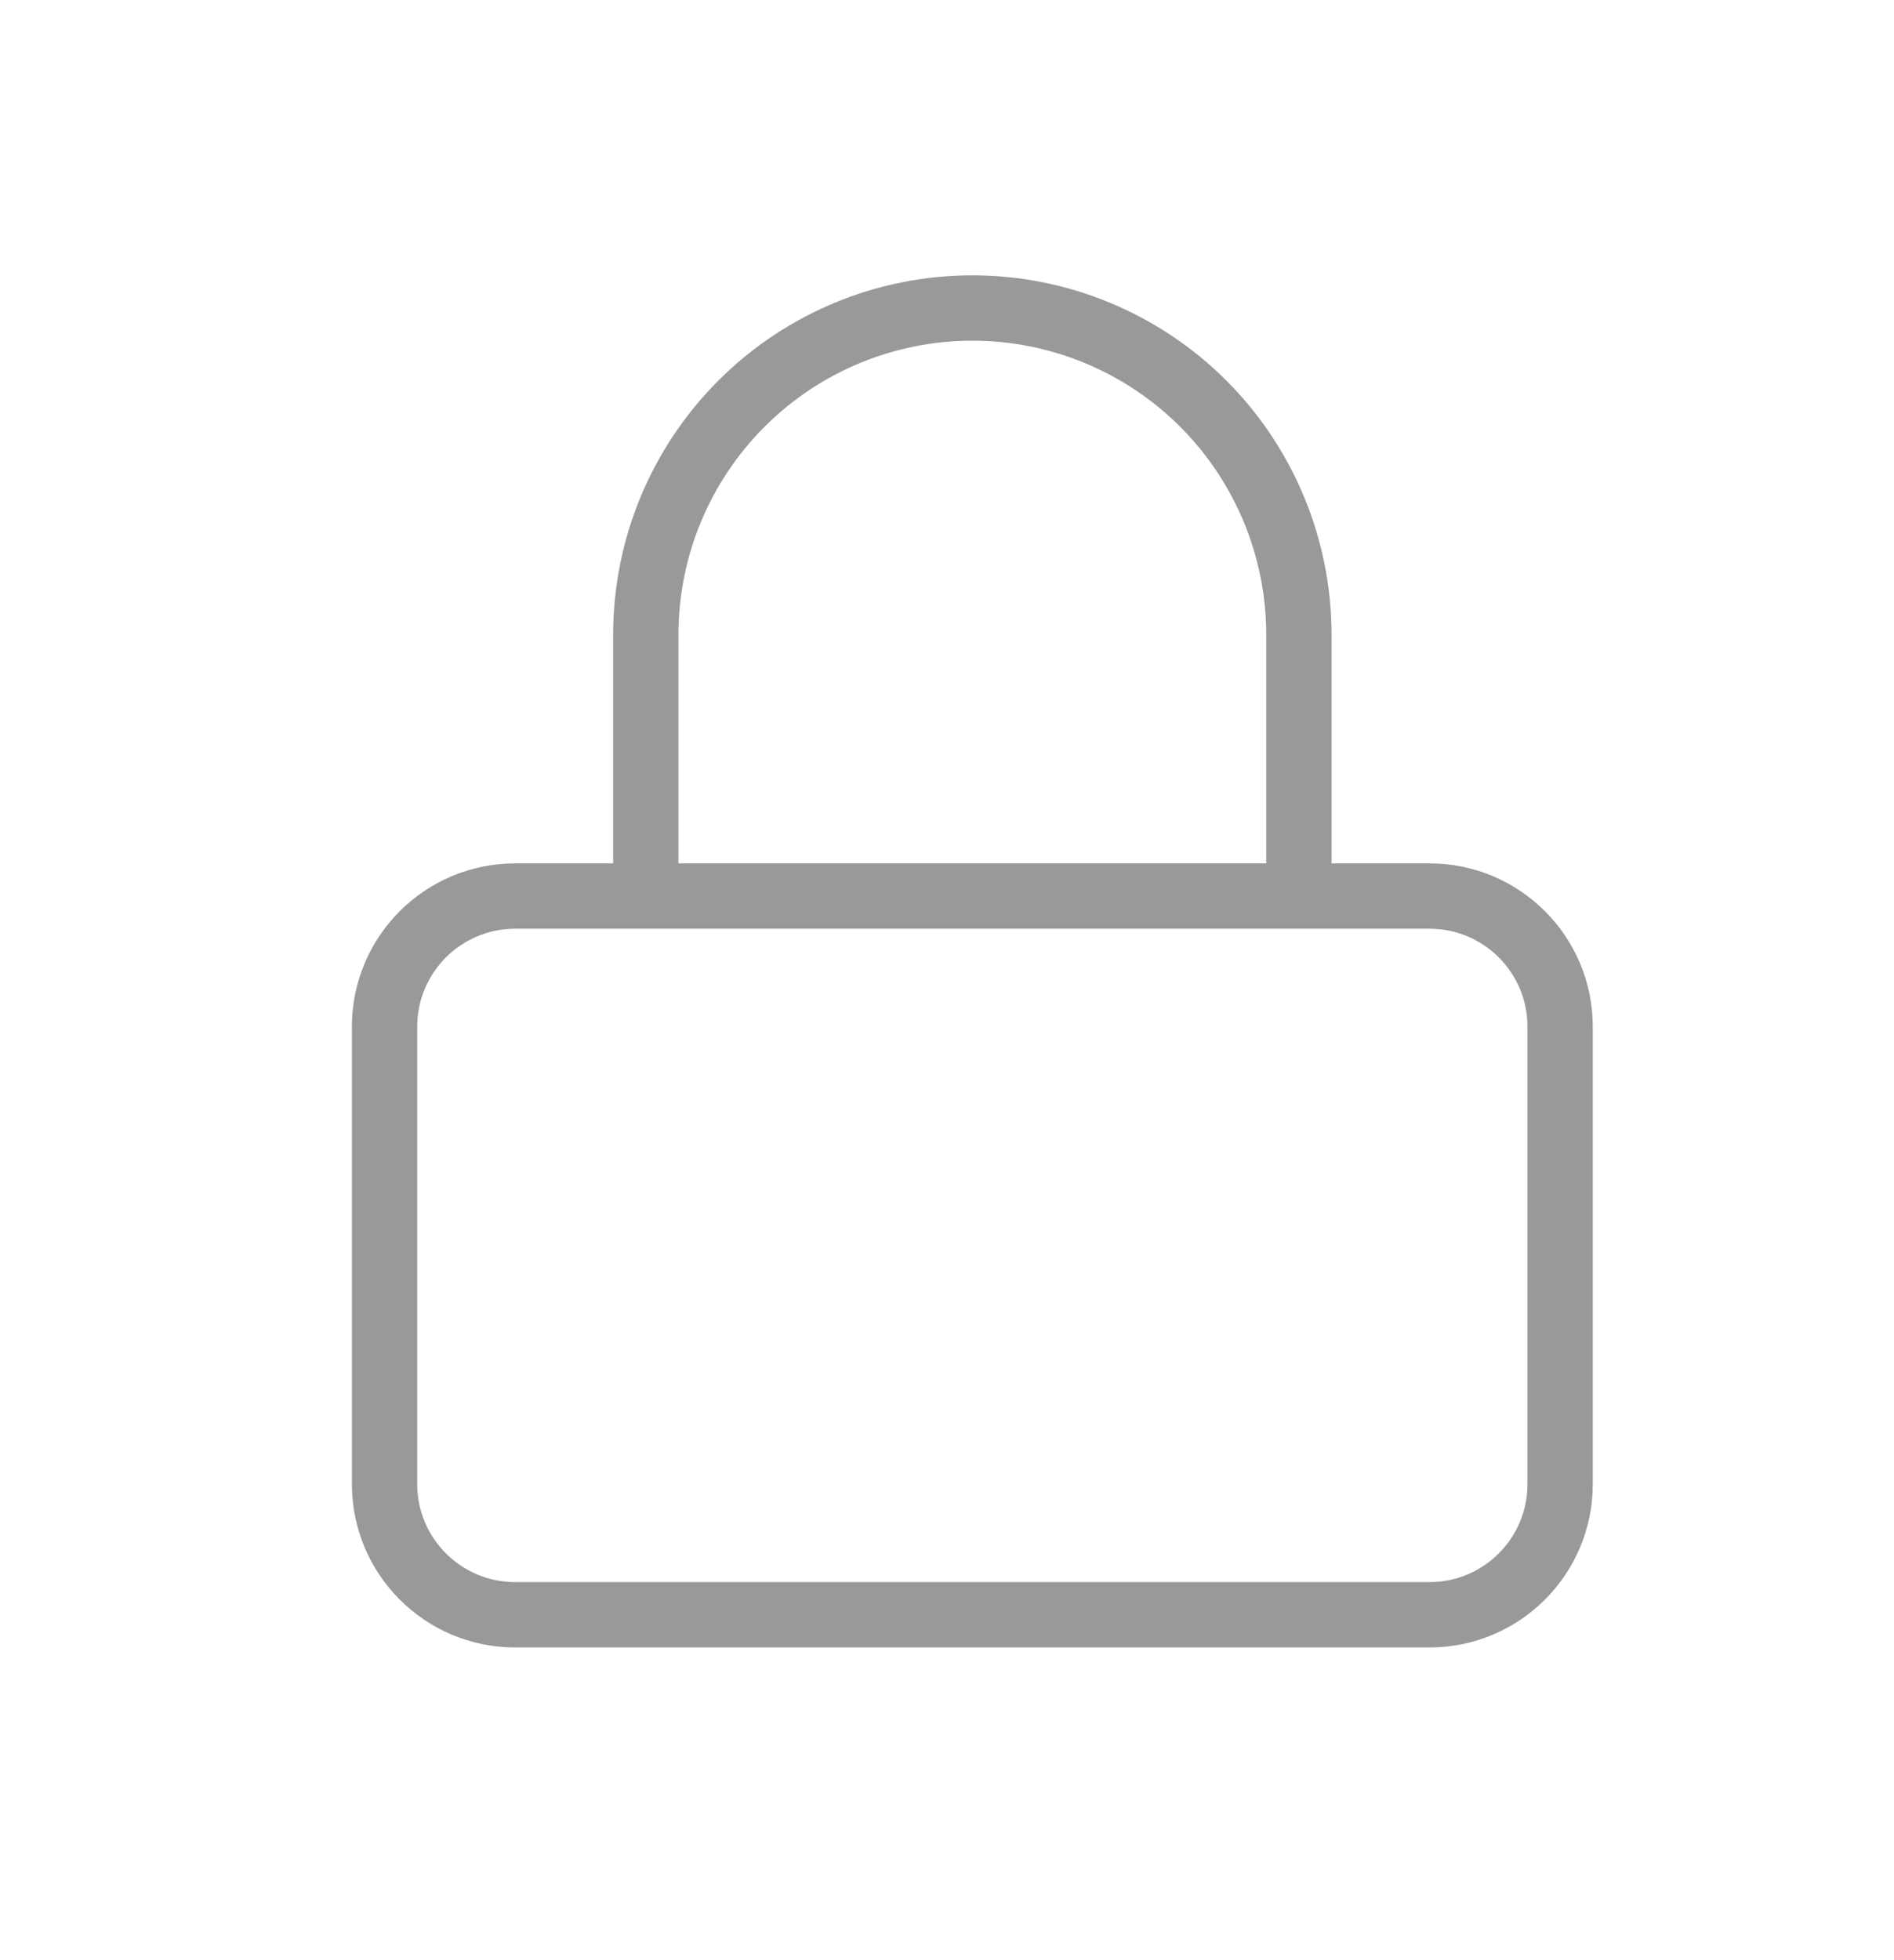 <svg width="29" height="30" viewBox="0 0 29 30" fill="none" xmlns="http://www.w3.org/2000/svg">
<path d="M9.888 13.714V9.714C9.888 8.388 10.415 7.116 11.353 6.178C12.29 5.241 13.562 4.714 14.888 4.714C16.214 4.714 17.486 5.241 18.424 6.178C19.361 7.116 19.888 8.388 19.888 9.714V13.714M7.888 13.714H21.888C22.993 13.714 23.888 14.609 23.888 15.714V22.714C23.888 23.818 22.993 24.714 21.888 24.714H7.888C6.784 24.714 5.888 23.818 5.888 22.714V15.714C5.888 14.609 6.784 13.714 7.888 13.714Z" stroke="#999999" stroke-linecap="round" stroke-linejoin="round"/>
</svg>
